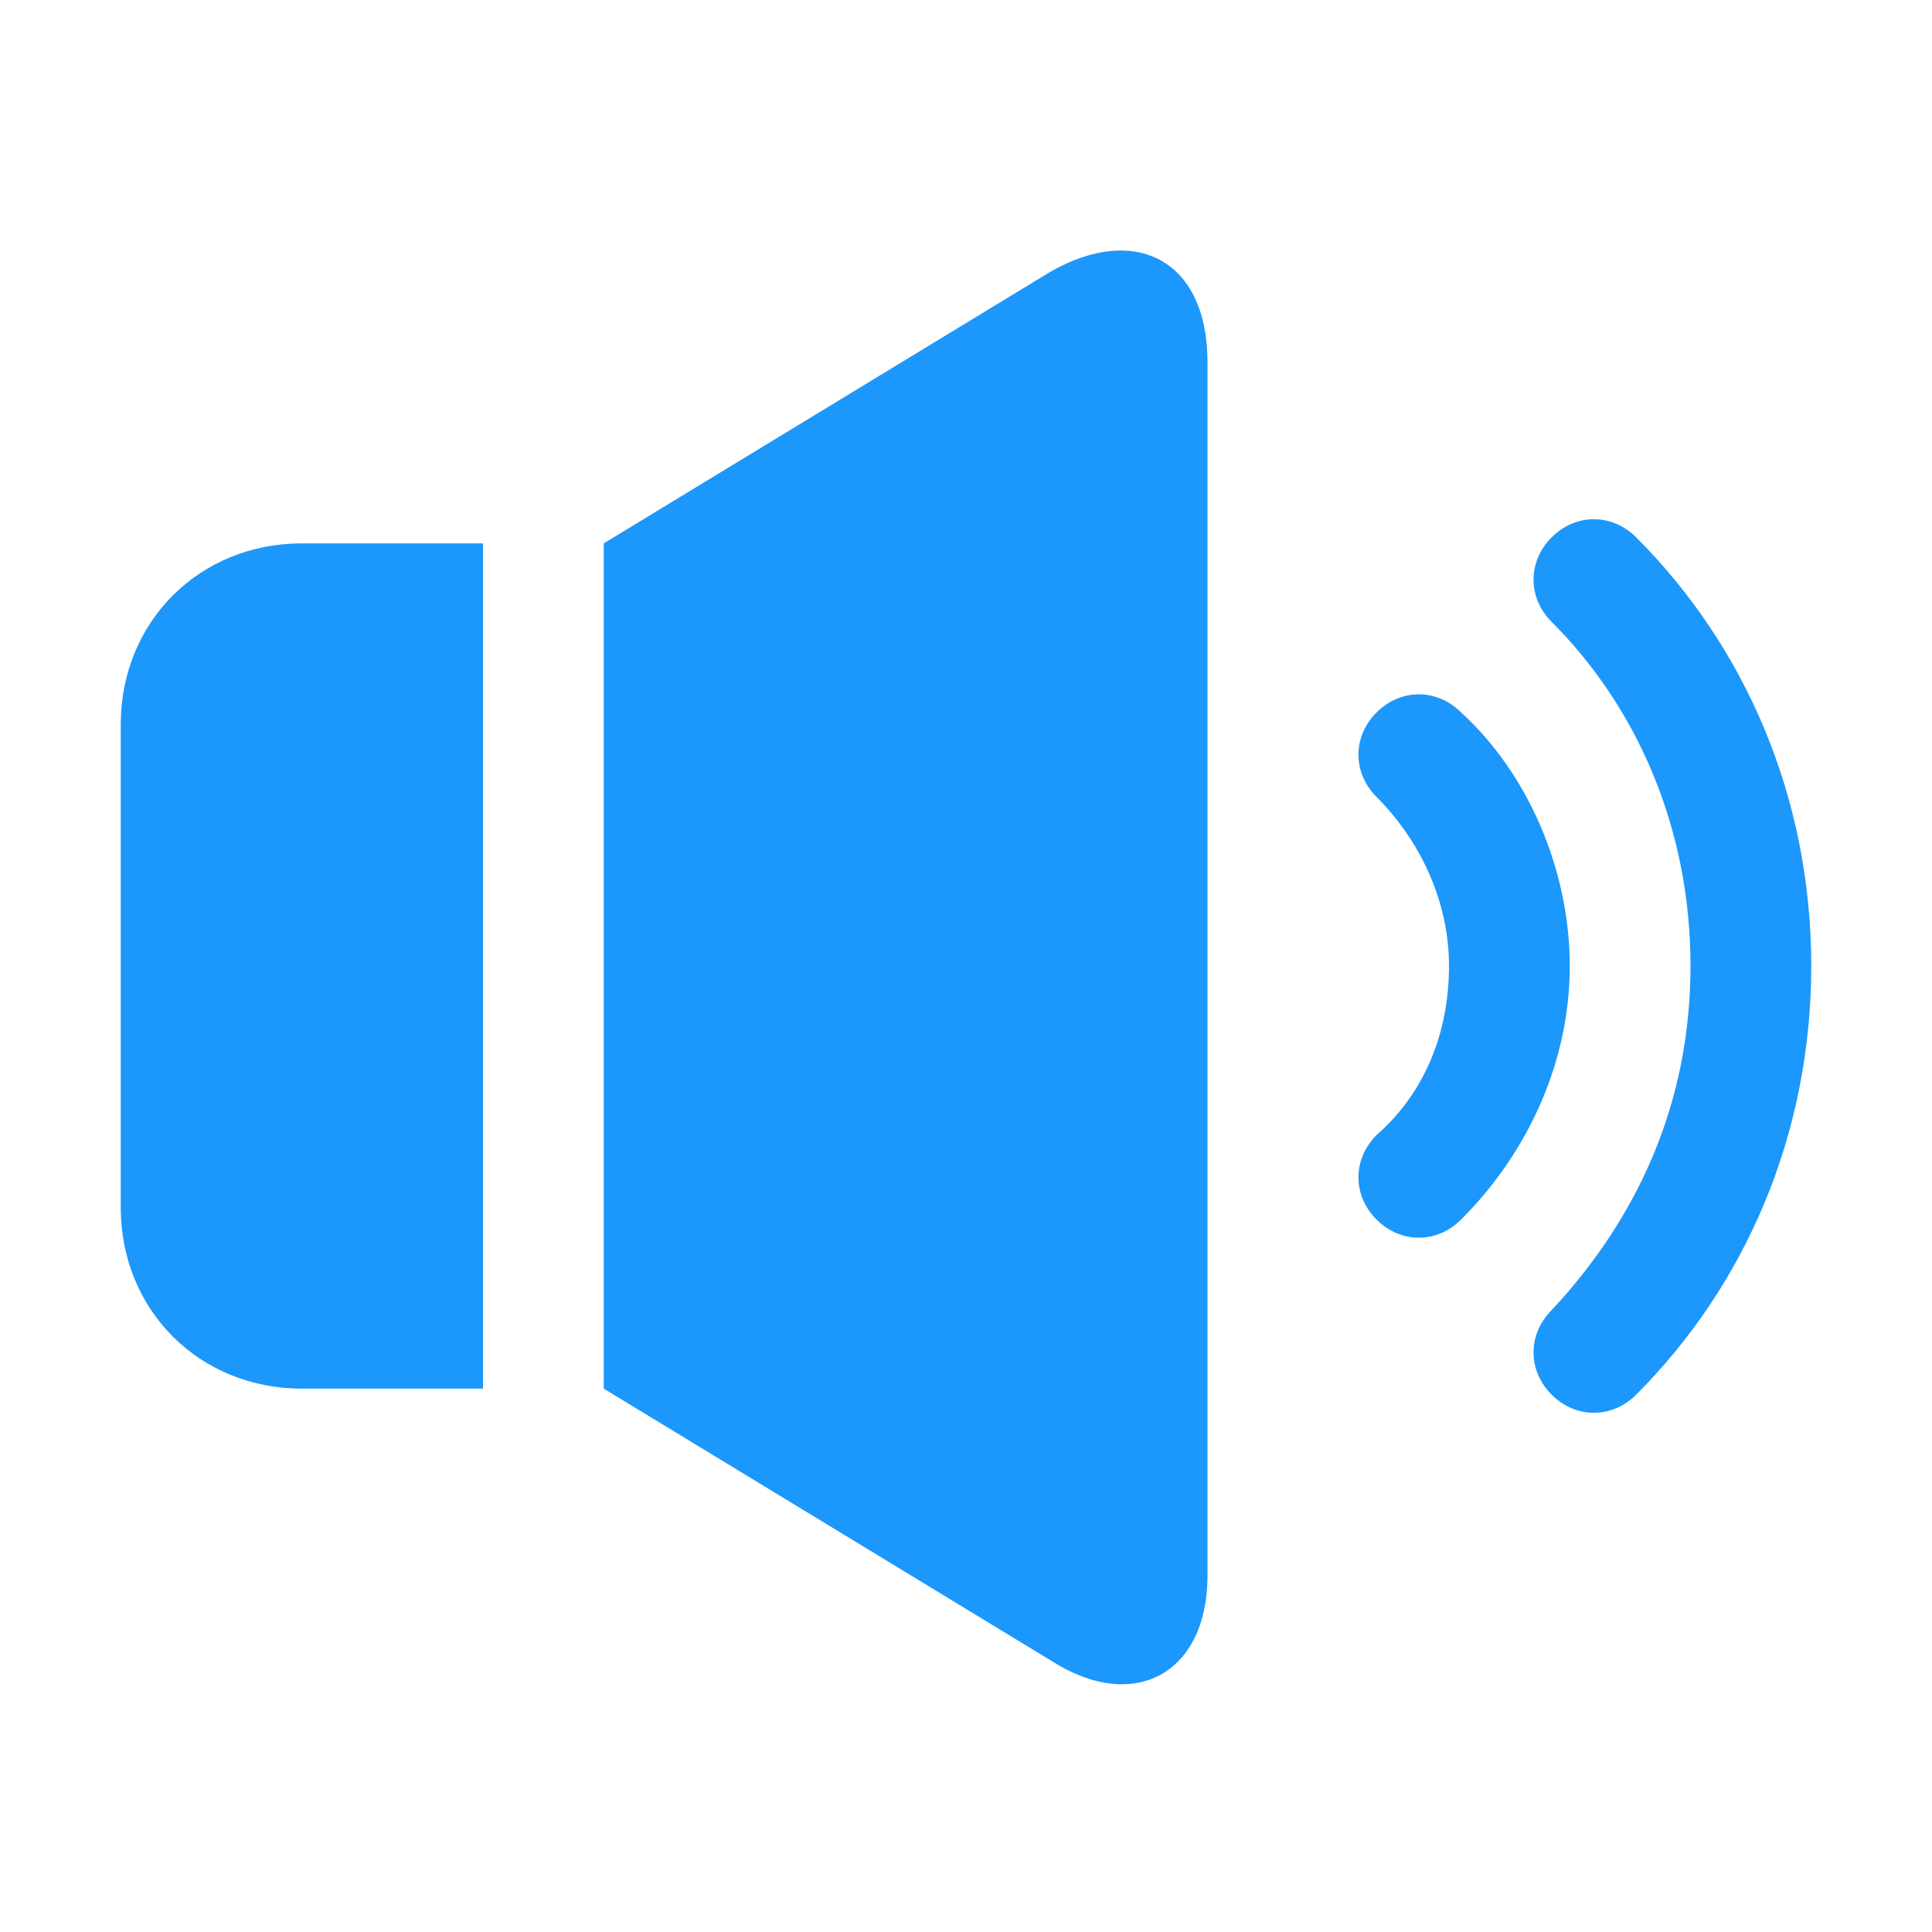 <?xml version="1.0" standalone="no"?><!DOCTYPE svg PUBLIC "-//W3C//DTD SVG 1.1//EN"
        "http://www.w3.org/Graphics/SVG/1.1/DTD/svg11.dtd">
<svg t="1485705538093" class="icon" style="" viewBox="0 0 1024 1024" version="1.1" xmlns="http://www.w3.org/2000/svg"
     p-id="3381" xmlns:xlink="http://www.w3.org/1999/xlink" width="200" height="200">
    <defs>
        <style type="text/css"></style>
    </defs>
    <path d="M867.2 284.8c-12.8-12.8-32-12.8-44.8 0-12.8 12.8-12.8 32 0 44.8 44.8 44.8 73.6 108.8 73.6 182.4s-28.8 134.4-73.6 182.4c-12.8 12.8-12.8 32 0 44.8 12.8 12.8 32 12.8 44.8 0 57.6-57.6 92.8-137.6 92.8-227.2S924.8 342.4 867.2 284.8z"
          p-id="3382" fill="#1c97fb"></path>
    <path d="M774.4 377.6c-12.8-12.8-32-12.8-44.8 0-12.8 12.8-12.8 32 0 44.8 22.4 22.4 38.4 54.4 38.4 89.6s-12.8 67.2-38.4 89.6c-12.8 12.8-12.8 32 0 44.8 12.8 12.8 32 12.8 44.8 0 35.2-35.2 57.6-83.2 57.6-134.4S809.6 409.6 774.4 377.6z"
          p-id="3383" fill="#1c97fb"></path>
    <path d="M556.8 144 320 288l0 448 236.8 144c44.8 28.8 83.2 6.4 83.2-44.8L640 192C640 137.6 601.6 118.4 556.8 144z"
          p-id="3384" fill="#1c97fb"></path>
    <path d="M64 384l0 256c0 54.4 41.6 96 96 96l96 0L256 288 160 288C105.6 288 64 329.6 64 384z" p-id="3385"
          fill="#1c97fb"></path>
</svg>